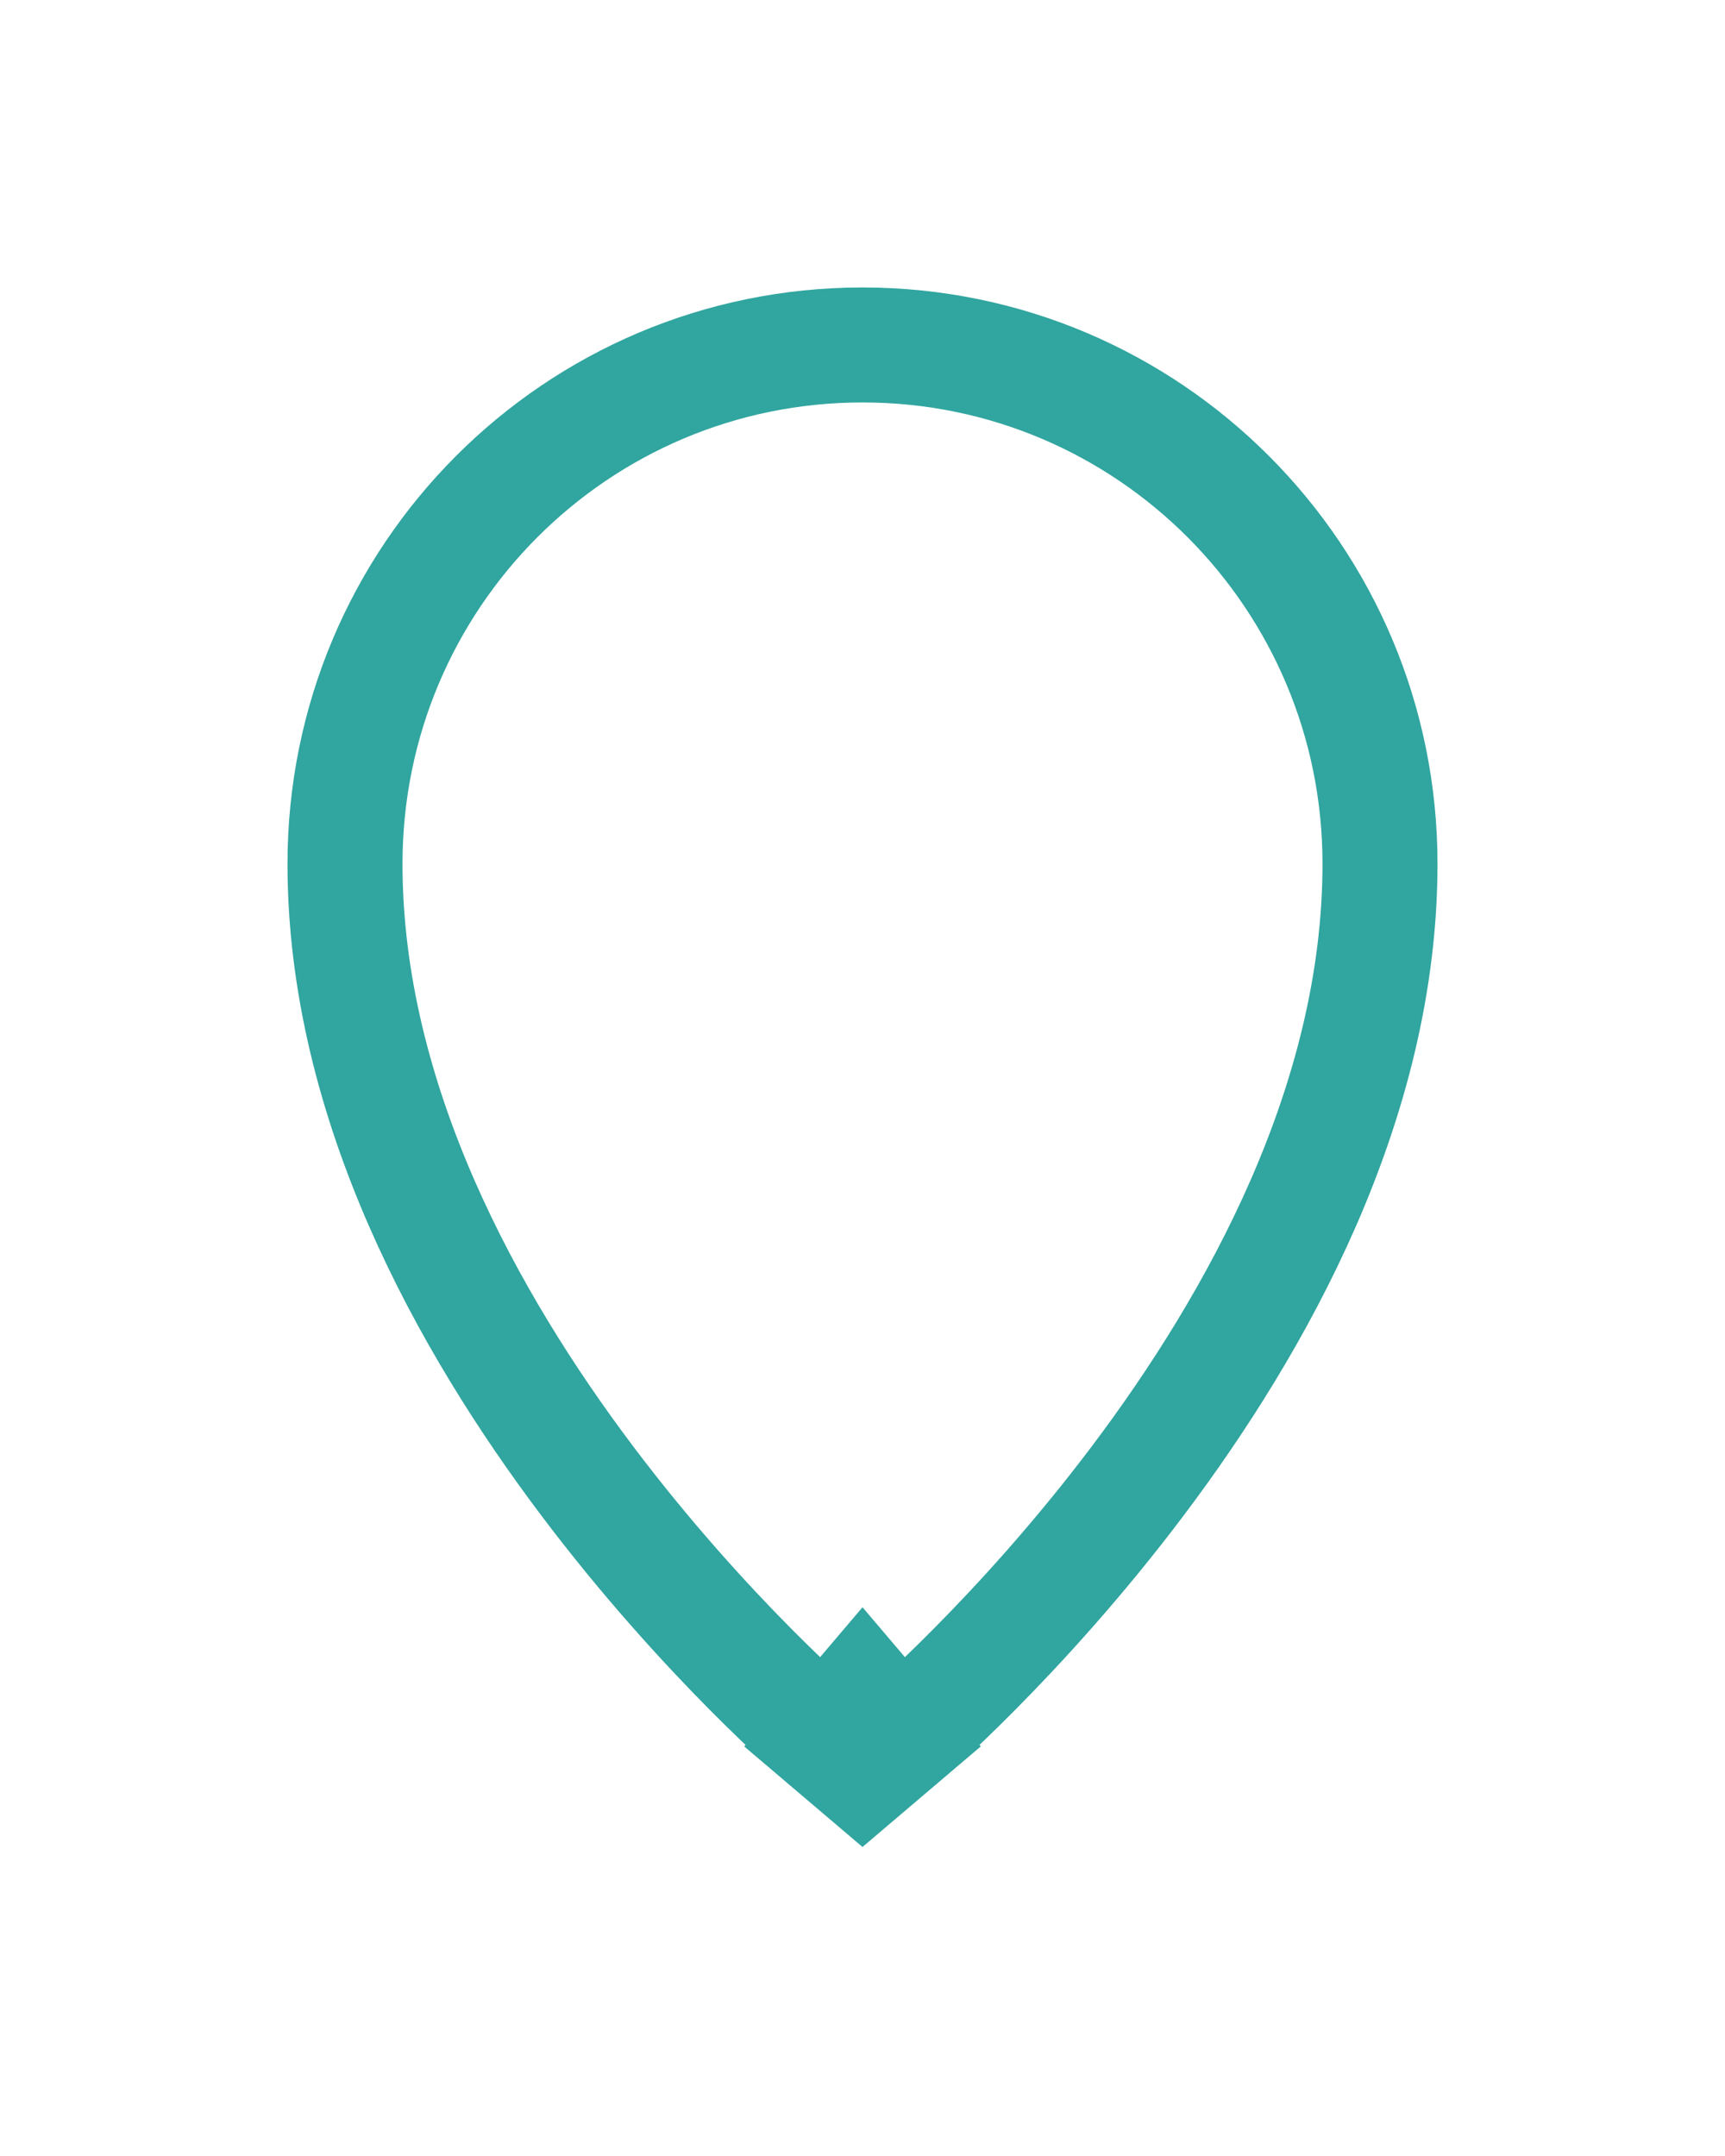 <svg width="60" height="75" viewBox="0 0 60 75" fill="none" xmlns="http://www.w3.org/2000/svg">
<g filter="url(#filter0_d_238:48162)">
<path d="M30 10C21.162 10 14 17.169 14 26.049C14 41.404 30 55 30 55C30 55 46 41.401 46 26.049C46 17.172 38.838 10 30 10Z" fill="white"/>
<path d="M30 55L28.705 56.524L30 57.625L31.295 56.524L30 55ZM30 55C31.295 56.524 31.296 56.523 31.296 56.523L31.298 56.522L31.302 56.519L31.314 56.508L31.355 56.473C31.39 56.443 31.439 56.399 31.503 56.343C31.629 56.232 31.811 56.069 32.04 55.859C32.499 55.438 33.147 54.825 33.921 54.042C35.468 52.48 37.531 50.232 39.598 47.483C43.688 42.046 48 34.376 48 26.049C48 16.073 39.948 8 30 8C20.052 8 12 16.069 12 26.049C12 34.378 16.312 42.047 20.402 47.485C22.469 50.233 24.532 52.481 26.079 54.043C26.854 54.825 27.502 55.438 27.96 55.859C28.189 56.069 28.371 56.232 28.498 56.344C28.561 56.4 28.611 56.443 28.645 56.473L28.687 56.508L28.699 56.519L28.703 56.522L28.704 56.523C28.704 56.524 28.705 56.524 30 55Z" stroke="#31A59F" stroke-width="4"/>
</g>
<defs>
<filter id="filter0_d_238:48162" x="0" y="0" width="60" height="74.249" filterUnits="userSpaceOnUse" color-interpolation-filters="sRGB">
<feFlood flood-opacity="0" result="BackgroundImageFix"/>
<feColorMatrix in="SourceAlpha" type="matrix" values="0 0 0 0 0 0 0 0 0 0 0 0 0 0 0 0 0 0 127 0" result="hardAlpha"/>
<feOffset dy="4"/>
<feGaussianBlur stdDeviation="5"/>
<feComposite in2="hardAlpha" operator="out"/>
<feColorMatrix type="matrix" values="0 0 0 0 0 0 0 0 0 0 0 0 0 0 0 0 0 0 0.25 0"/>
<feBlend mode="normal" in2="BackgroundImageFix" result="effect1_dropShadow_238:48162"/>
<feBlend mode="normal" in="SourceGraphic" in2="effect1_dropShadow_238:48162" result="shape"/>
</filter>
</defs>
</svg>
